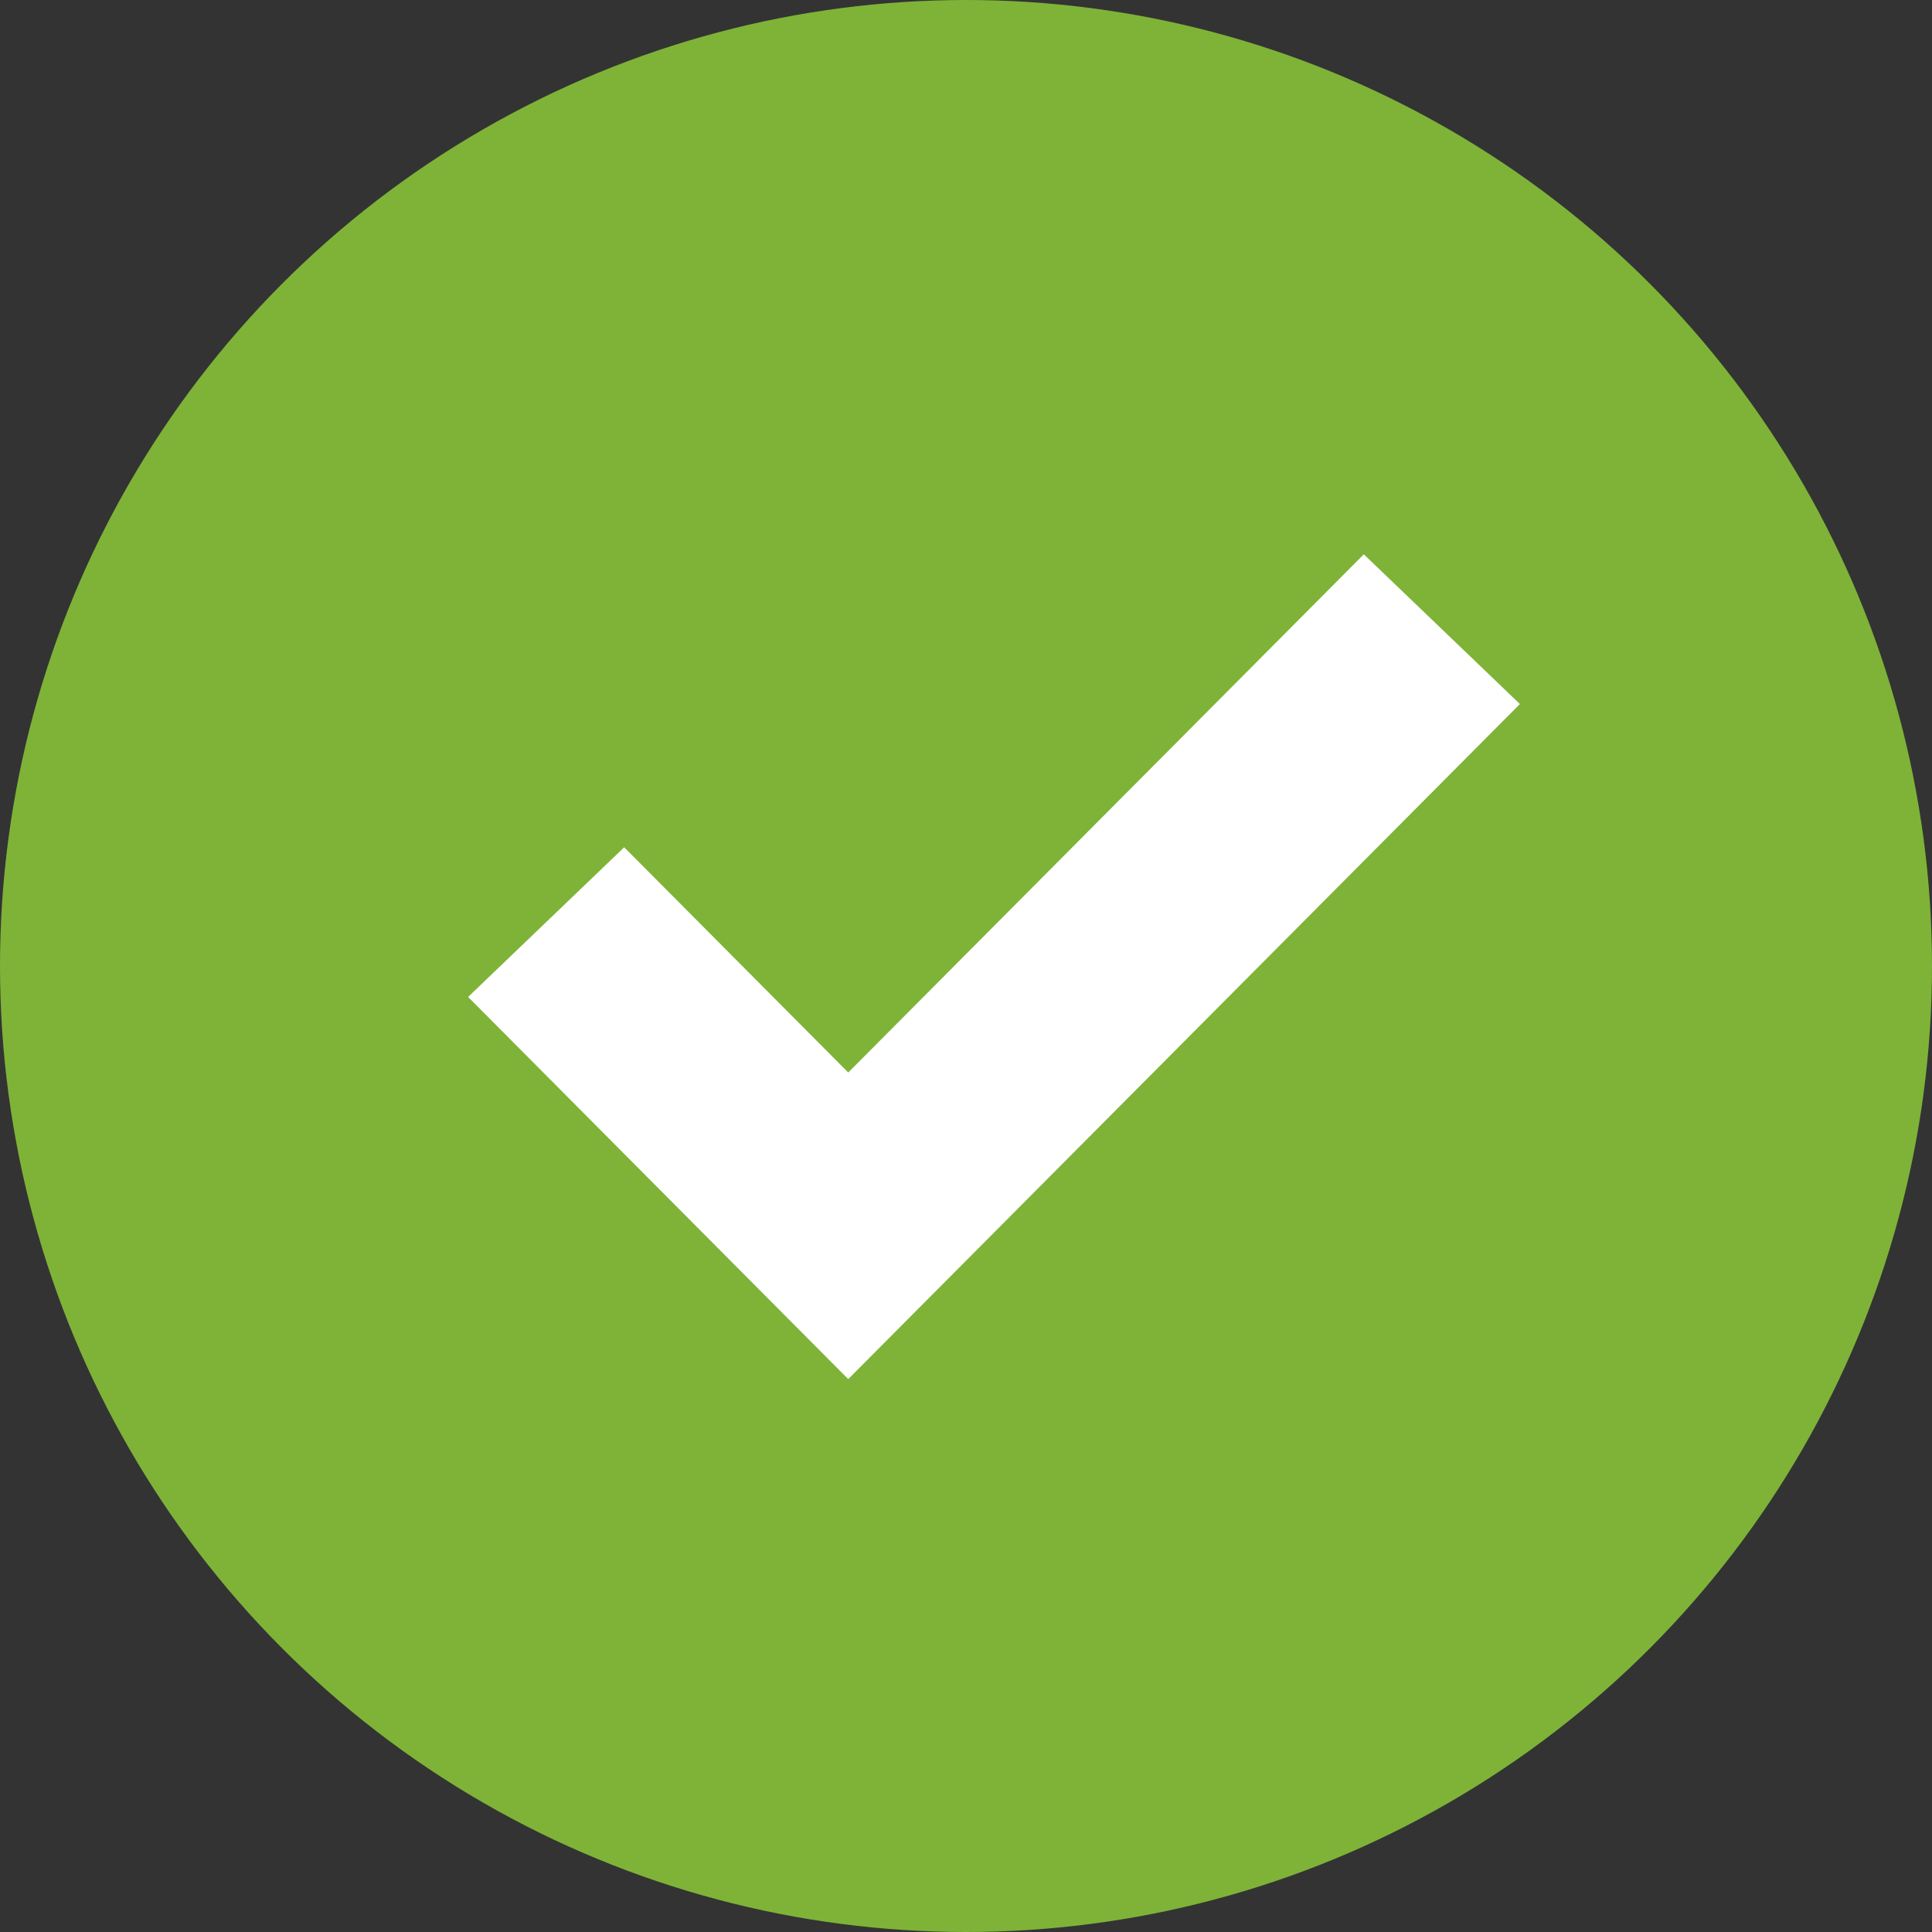 <?xml version="1.0" encoding="UTF-8"?>
<svg width="69px" height="69px" viewBox="0 0 69 69" version="1.1" xmlns="http://www.w3.org/2000/svg" xmlns:xlink="http://www.w3.org/1999/xlink">
    <rect x="0" y="0" width="69" height="69" fill="#333333" stroke="none"/>
    <title>B4B9652B-AEA8-4A76-A653-070BD6A61A58</title>
    <g id="BETA-Feedback-VOC-Round2" stroke="none" stroke-width="1" fill="none" fill-rule="evenodd">
        <g id="5.9-Wizard_SuccessfulApply" transform="translate(-158, -254)">
            <g id="Group-8" transform="translate(20, 136)">
                <g id="Success" transform="translate(138, 118)">
                    <circle id="Oval" fill="#7EB338" cx="34.5" cy="34.5" r="34.5"></circle>
                    <path d="M48.732,21.899 L52.141,25.169 L30.294,47.127 L18.859,35.631 L22.268,32.362 L30.294,40.431 L48.732,21.899 Z" id="Mask" stroke="#FFFFFF" stroke-width="3" fill="#FFFFFF"></path>
                </g>
            </g>
        </g>
    </g>
</svg>